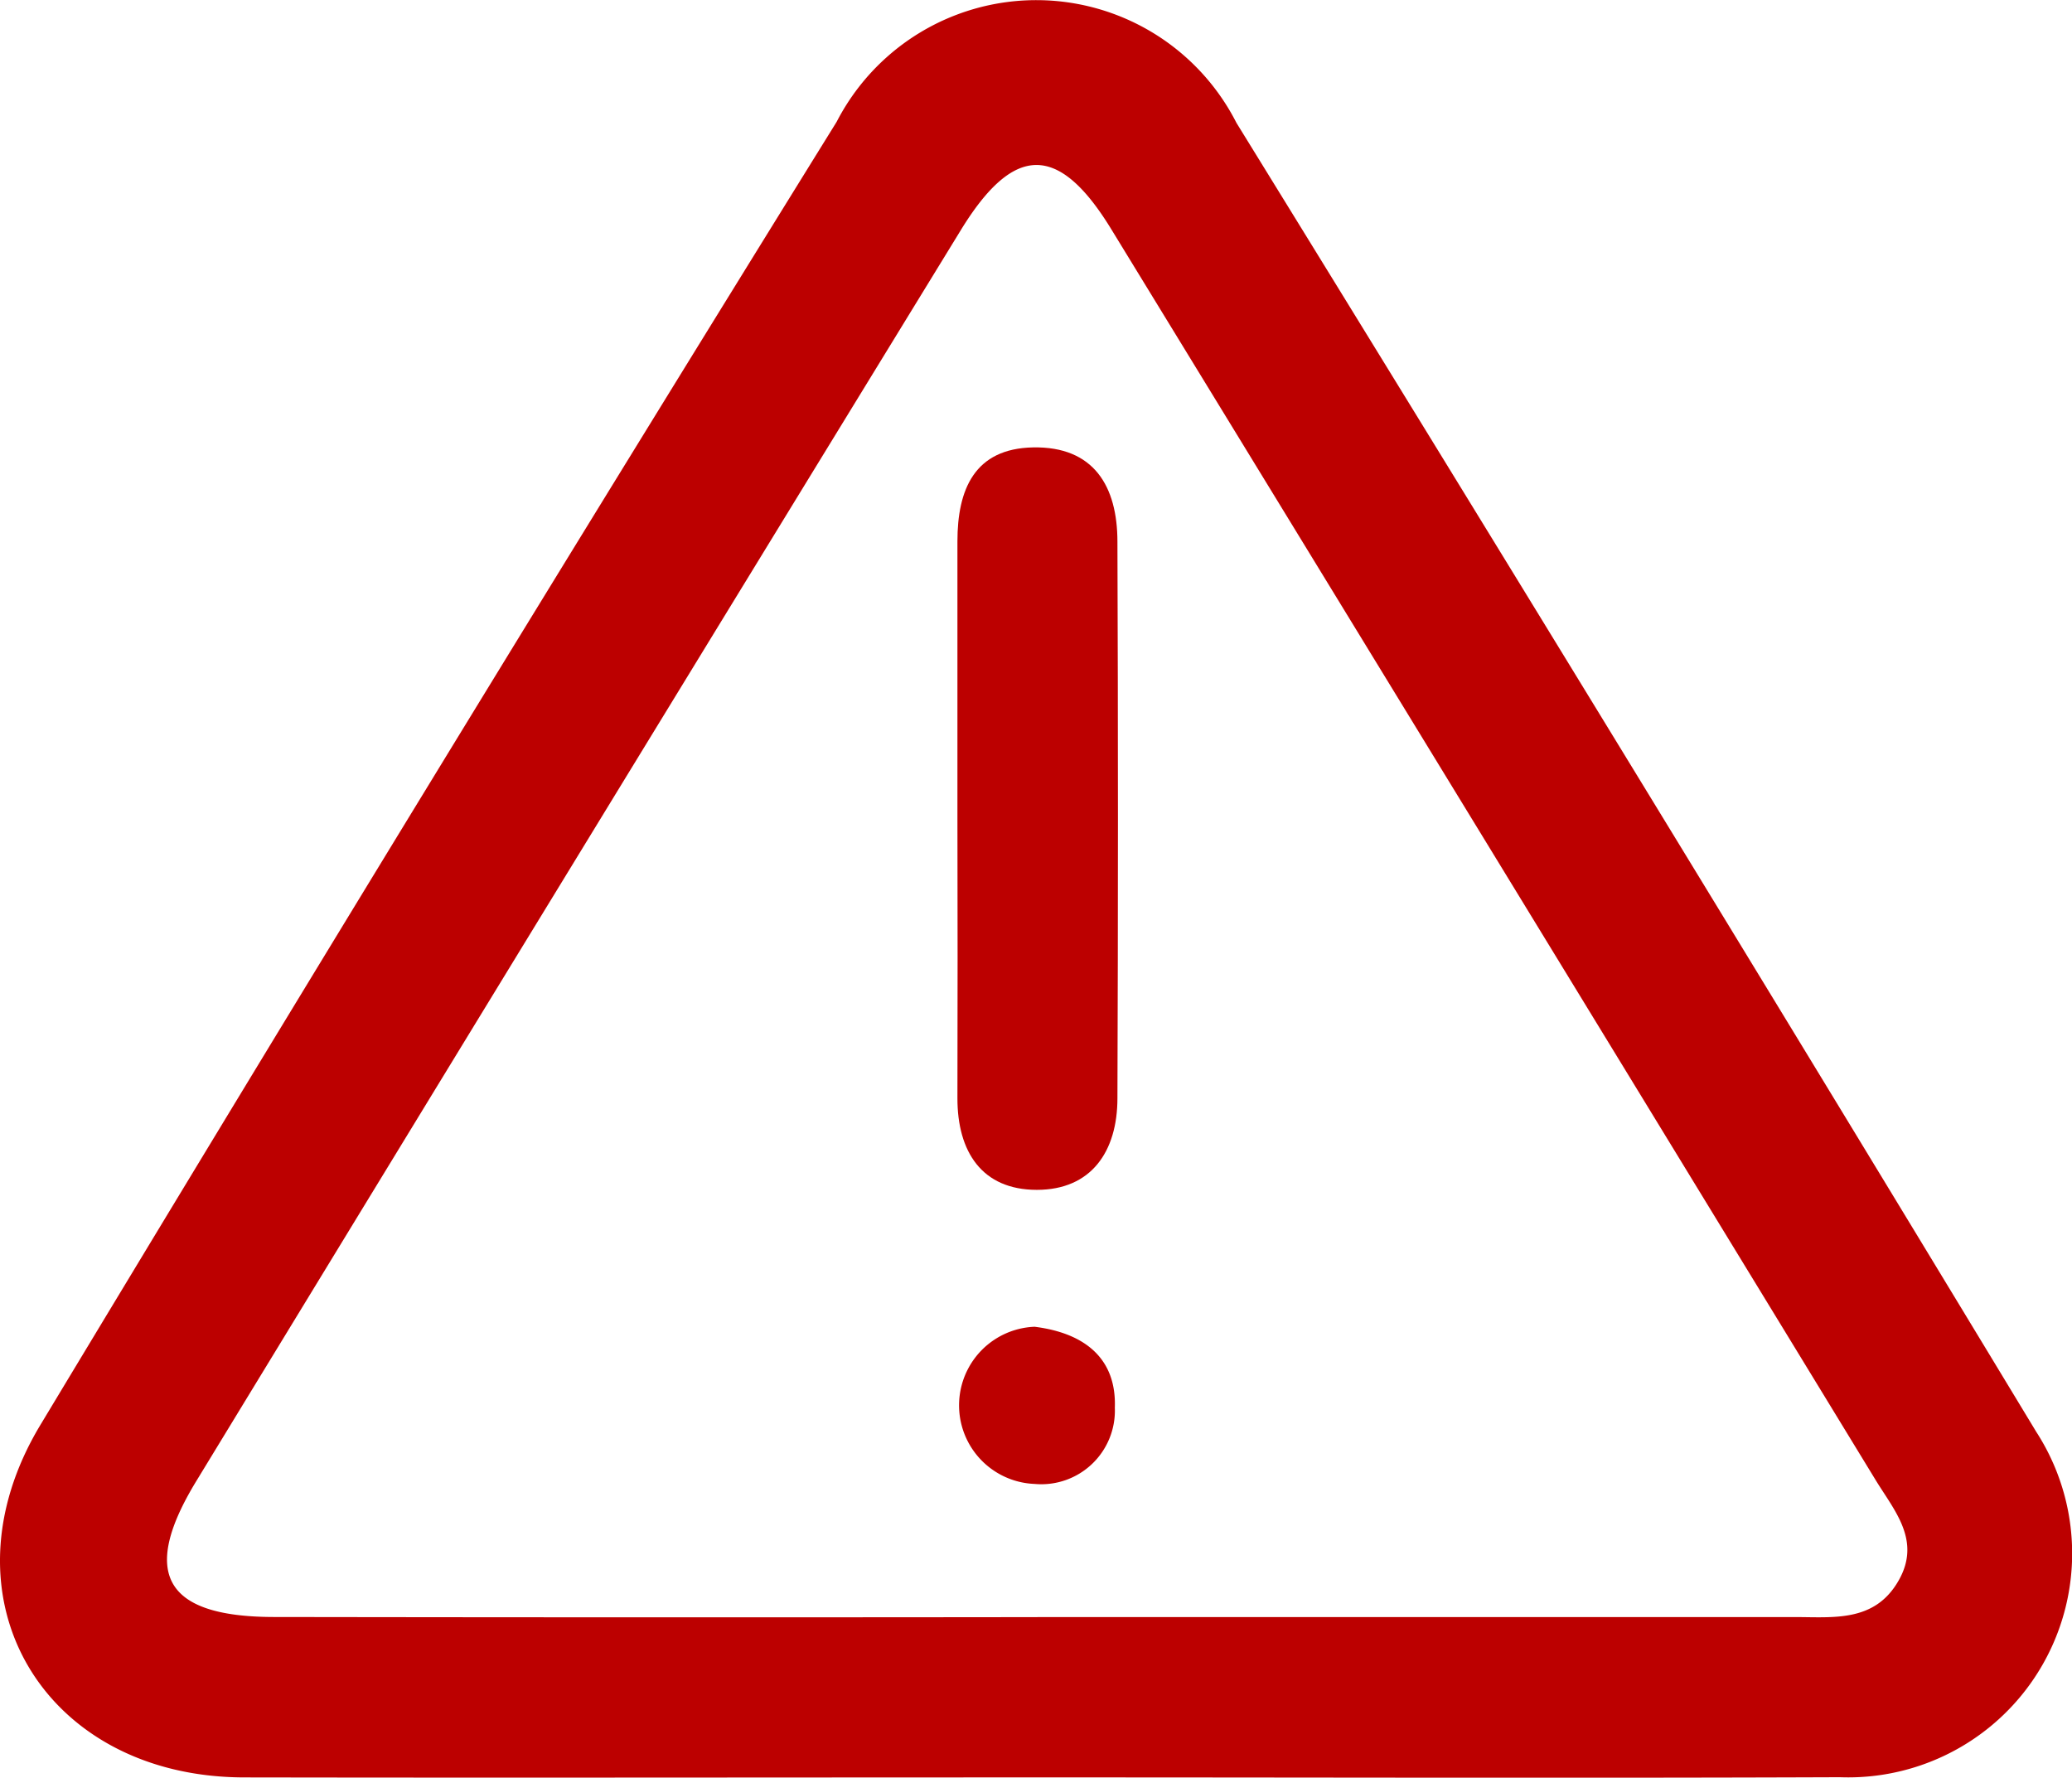 <svg id="Grupo_22805" data-name="Grupo 22805" xmlns="http://www.w3.org/2000/svg" width="31.908" height="27.372" viewBox="0 0 31.908 27.372">
  <path id="Trazado_647" data-name="Trazado 647" d="M124.591,441.868c-4.061,0-8.122.007-12.183,0-3.093-.007-4.735-2.772-3.134-5.429q6.067-10.07,12.261-20.063a3.459,3.459,0,0,1,6.157.016q6.2,10.05,12.316,20.154a3.448,3.448,0,0,1-3.024,5.319C132.854,441.881,128.722,441.867,124.591,441.868Zm.036-2.469q5.83,0,11.66,0c.6,0,1.232.083,1.6-.559.356-.619-.064-1.079-.352-1.551q-5.88-9.634-11.771-19.26c-.809-1.322-1.5-1.32-2.319.018q-5.9,9.624-11.772,19.26c-.868,1.424-.485,2.087,1.188,2.091Q118.745,439.407,124.627,439.4Z" transform="translate(-108.651 -414.5)" fill="#bc0000"/>
  <path id="Trazado_651" data-name="Trazado 651" d="M178.185,452.67c0-1.41,0-2.821,0-4.231,0-.8.262-1.43,1.164-1.448.938-.018,1.3.6,1.3,1.453q.016,4.284,0,8.568c0,.817-.4,1.412-1.243,1.411s-1.223-.586-1.221-1.416Q178.19,454.839,178.185,452.67Z" transform="translate(-163.441 -440.102)" fill="#bc0000"/>
  <path id="Trazado_652" data-name="Trazado 652" d="M179.478,510.849c.794.1,1.262.506,1.235,1.247a1.133,1.133,0,0,1-1.237,1.173,1.211,1.211,0,0,1,0-2.42Z" transform="translate(-163.545 -490.42)" fill="#bc0000"/>
</svg>

